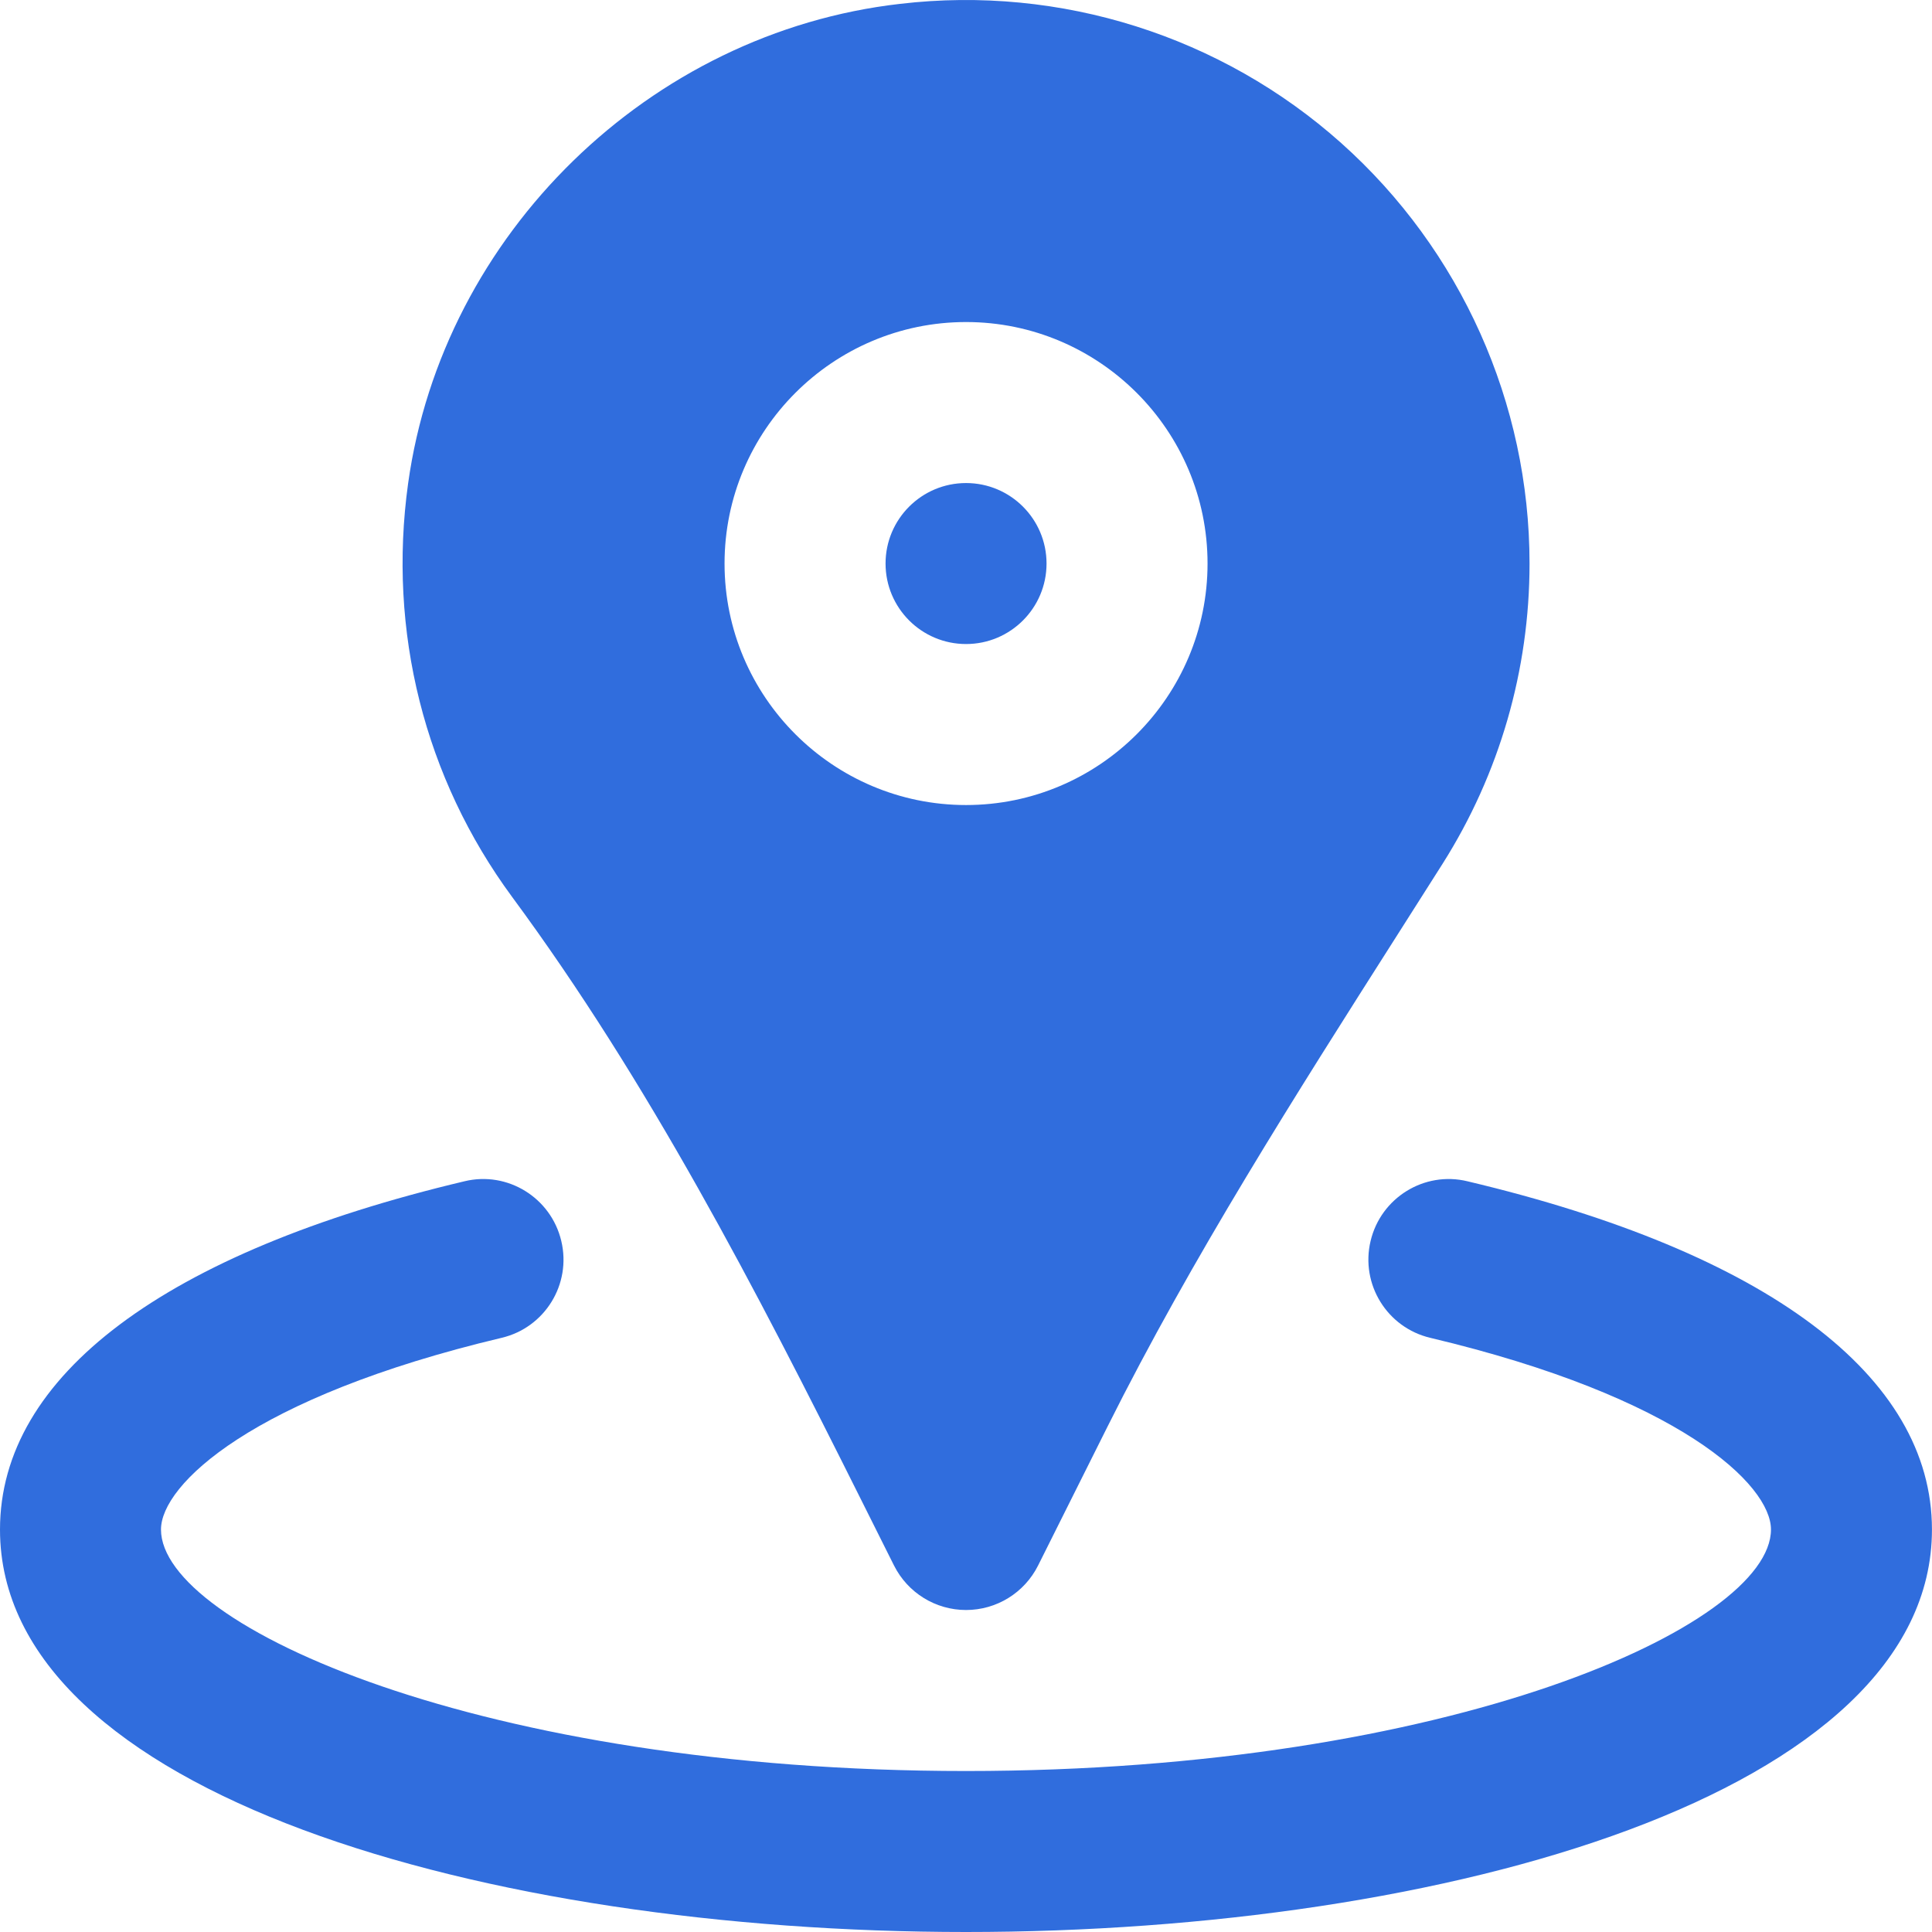 <?xml version="1.0" encoding="UTF-8"?>
<svg id="Layer_1" xmlns="http://www.w3.org/2000/svg" version="1.1" viewBox="0 0 800 800">
  <!-- Generator: Adobe Illustrator 29.4.0, SVG Export Plug-In . SVG Version: 2.1.0 Build 152)  -->
  <defs>
    <style>
      .st0 {
        fill: #306ddd;
      }
    </style>
  </defs>
  <path class="st0" d="M607.63,489.14c-17.87-4.33-35.87,6.83-40.1,24.73-4.27,17.9,6.83,35.87,24.73,40.1,103.53,24.57,141.06,60.9,141.06,79.37,0,39.83-132.93,100-333.33,100s-333.33-60.17-333.33-100c0-18.47,37.57-54.8,141.03-79.37,17.93-4.23,29-22.2,24.73-40.1-4.23-17.9-22.23-29.07-40.1-24.73C68.31,518.54,0,569.74,0,633.34c0,109.4,201.26,166.66,399.99,166.66s399.99-57.27,399.99-166.66c0-63.6-68.3-114.8-192.36-144.2Z"/>
  <path class="st0" d="M400.02,266.68c18.4,0,33.33-14.93,33.33-33.33s-14.93-33.33-33.33-33.33-33.33,14.93-33.33,33.33,14.93,33.33,33.33,33.33Z"/>
  <path class="st0" d="M356.62,621.11l13.57,27.13c5.67,11.3,17.2,18.43,29.83,18.43s24.17-7.13,29.83-18.43l28.73-57.47c34.97-69.97,78.1-137.73,119.8-203.26l19-29.9c23.53-37.2,35.97-80.17,35.97-124.26,0-66.4-28.43-129.86-78-174.13C505.81,14.99,439.18-6.21,372.75,1.59c-103.73,11.8-189.4,95.33-203.76,198.6-8.5,61.2,6.8,121.96,43.03,171.16,56.53,76.6,100.67,161.83,144.6,249.76ZM400.02,133.35c55.13,0,100,44.87,100,100s-44.87,100-100,100-100-44.87-100-100c0-55.13,44.87-100,100-100Z"/>
</svg>